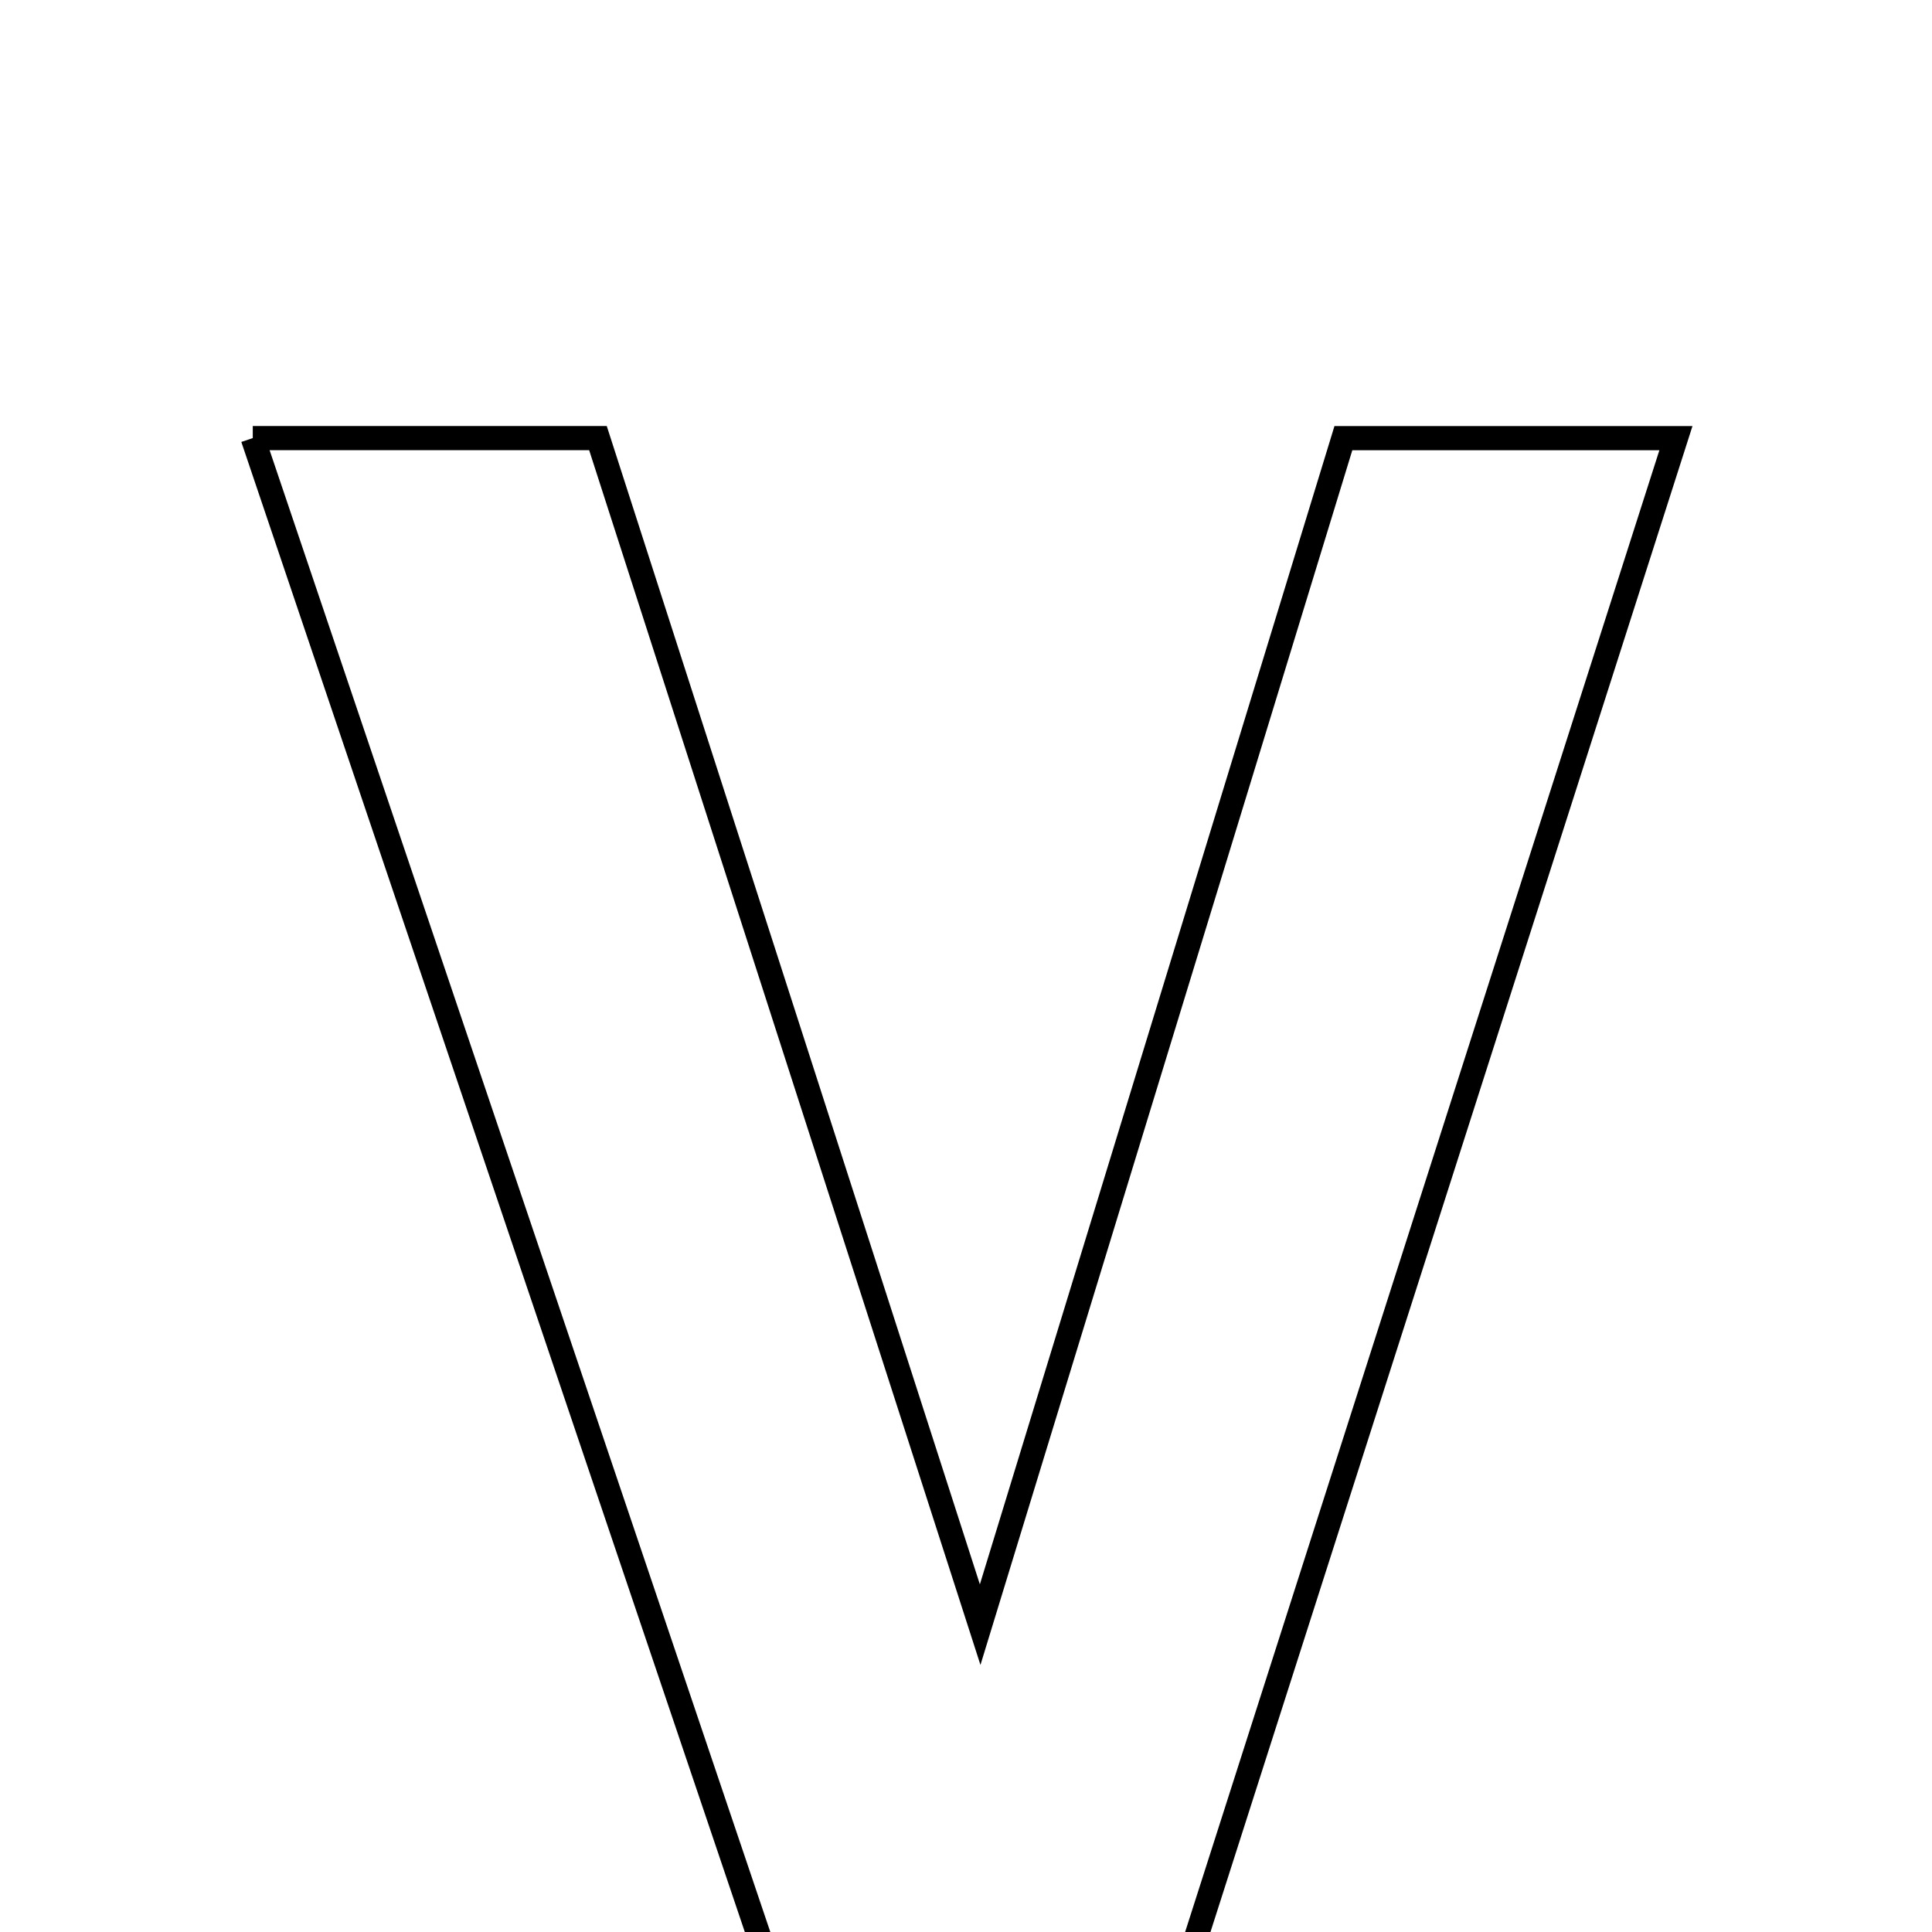 <svg xmlns="http://www.w3.org/2000/svg" viewBox="0.0 0.0 24.0 24.0" height="200px" width="200px"><path fill="none" stroke="black" stroke-width=".3" stroke-opacity="1.0"  filling="0" d="M3.14 5.442 C4.634 5.442 5.809 5.442 7.428 5.442 C8.935 10.121 10.497 14.968 12.176 20.182 C13.731 15.104 15.197 10.313 16.688 5.443 C18.031 5.443 19.187 5.443 20.819 5.443 C18.716 12.014 16.698 18.321 14.674 24.642 C12.885 24.643 11.352 24.643 9.628 24.643 C7.48 18.286 5.348 11.978 3.14 5.442"></path></svg>